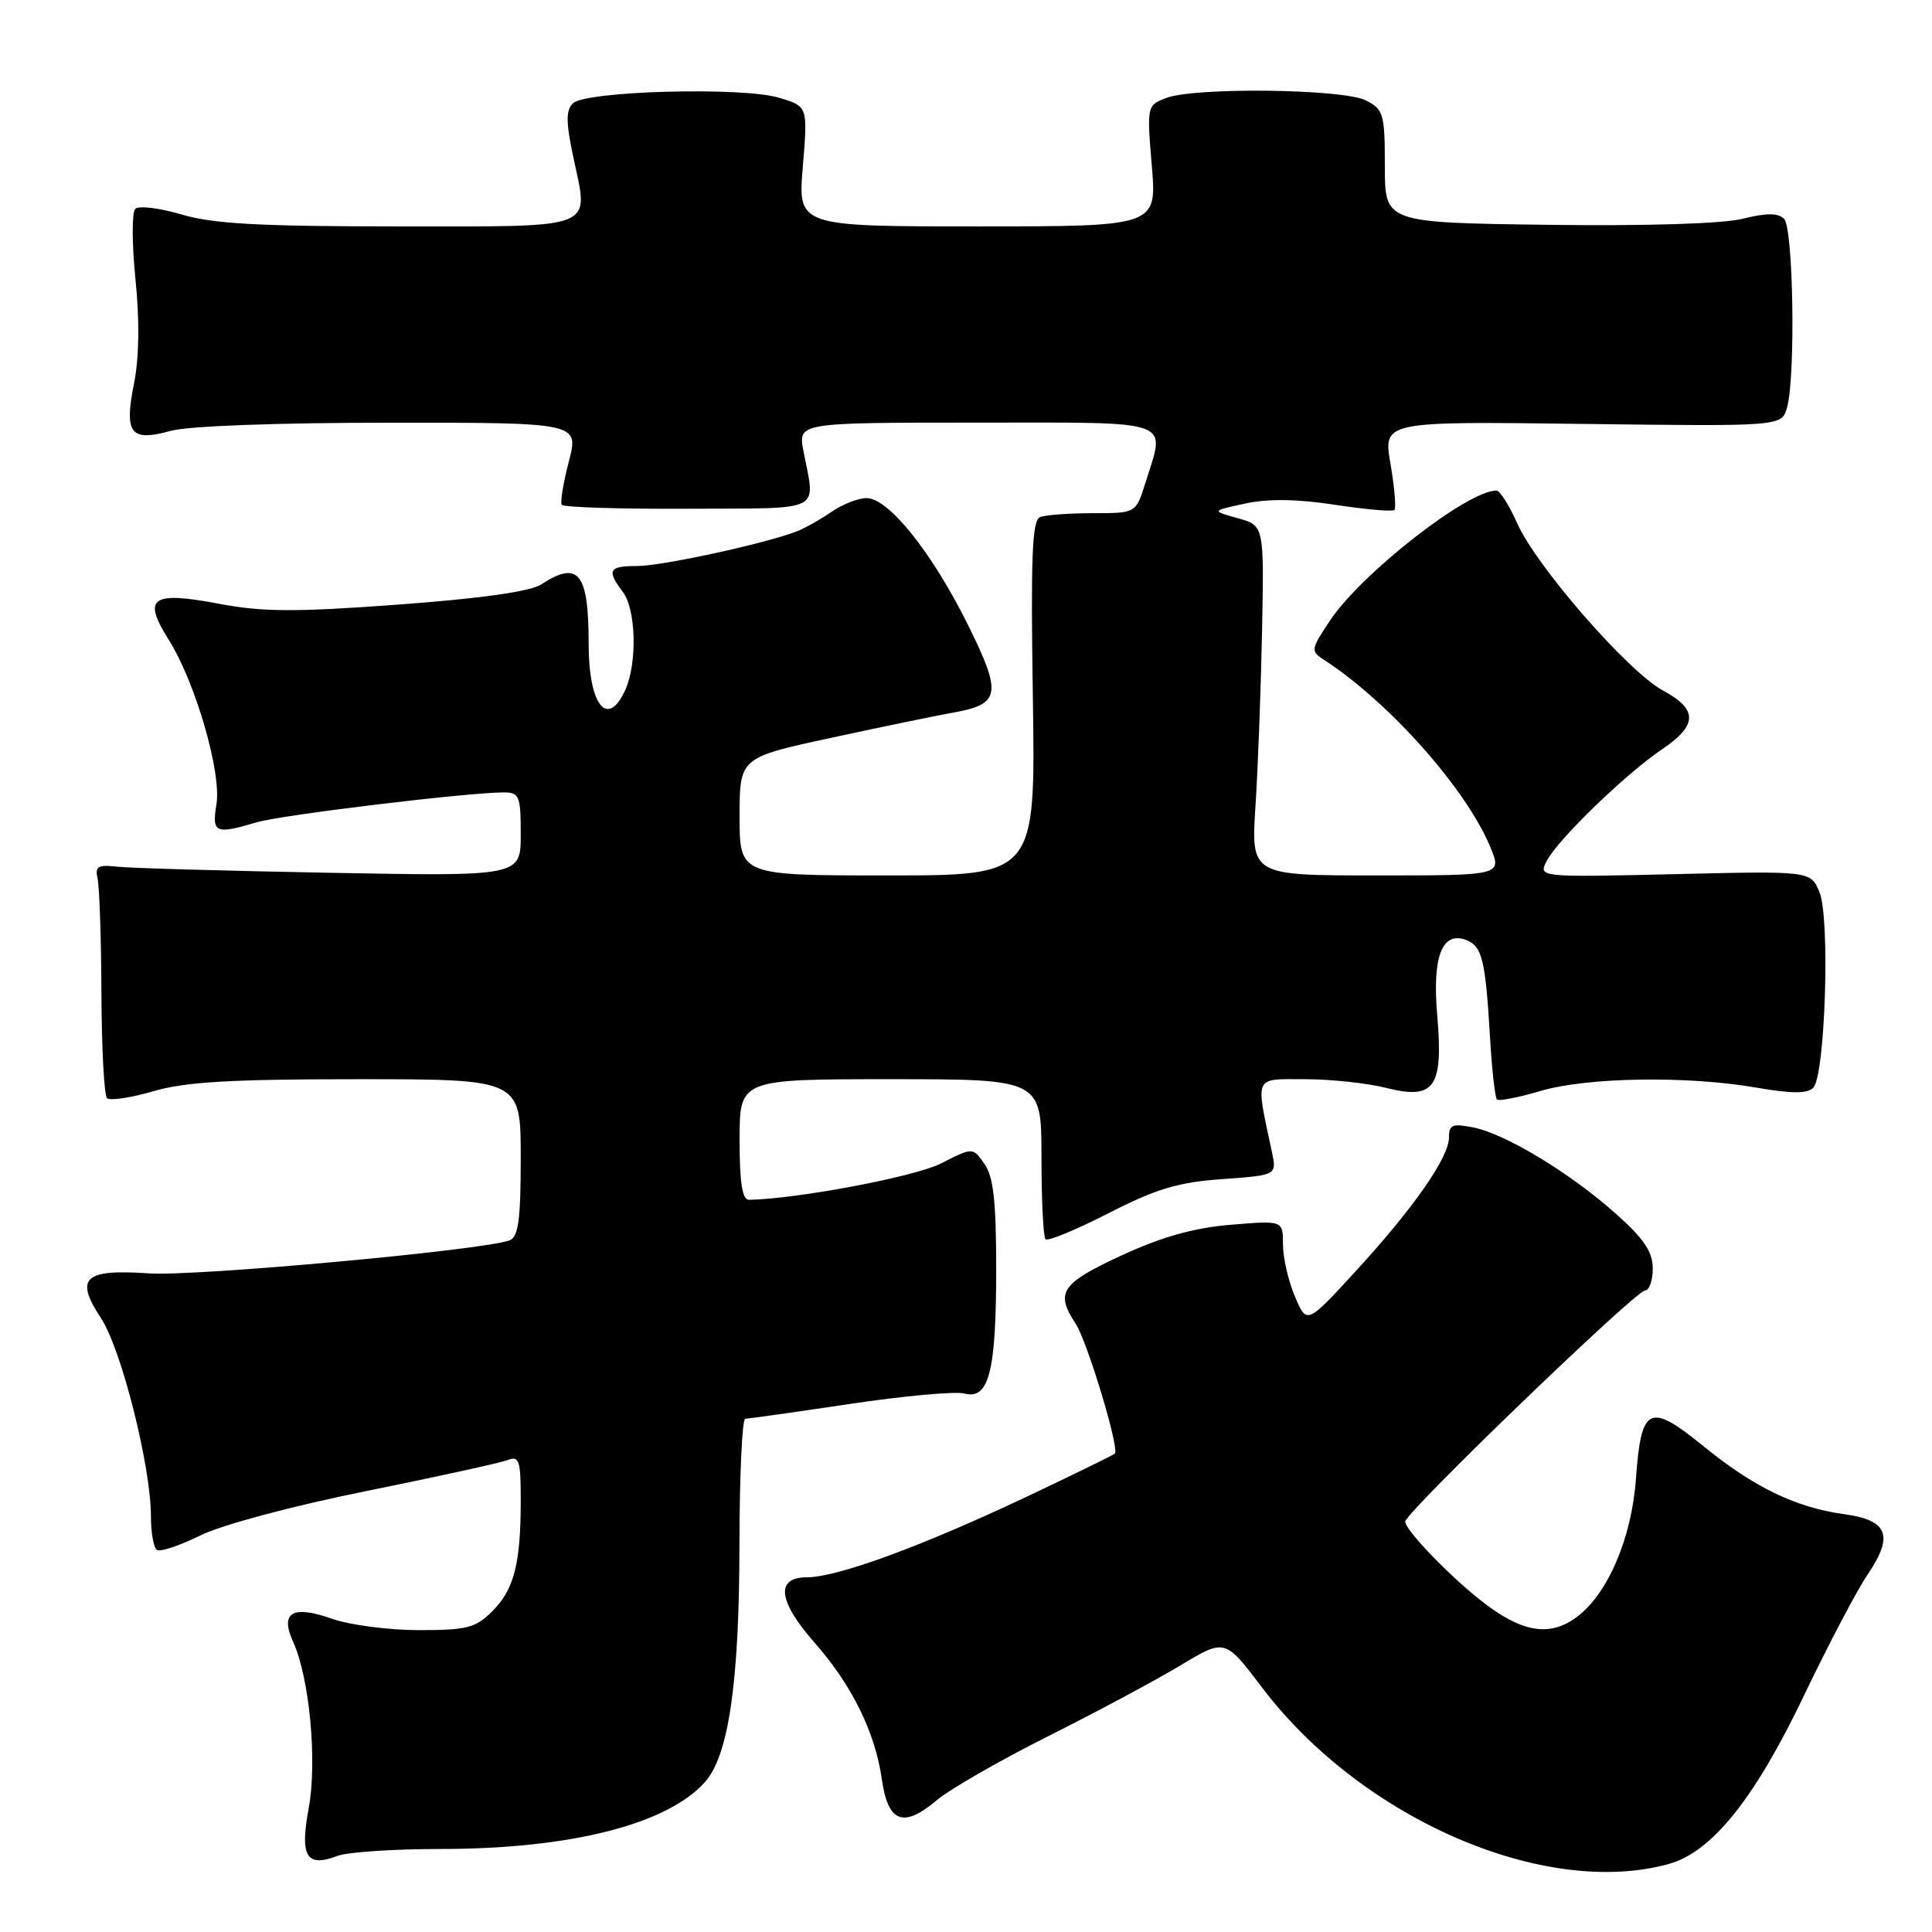 <?xml version="1.0" encoding="UTF-8" standalone="no"?>
<!DOCTYPE svg PUBLIC "-//W3C//DTD SVG 1.1//EN" "http://www.w3.org/Graphics/SVG/1.1/DTD/svg11.dtd" >
<svg xmlns="http://www.w3.org/2000/svg" xmlns:xlink="http://www.w3.org/1999/xlink" version="1.1" viewBox="0 0 256 256">
 <g >
 <path fill="currentColor"
d=" M 221.14 246.98 C 226.85 245.39 232.49 238.35 239.06 224.62 C 242.26 217.94 246.04 210.74 247.47 208.63 C 250.97 203.48 250.18 201.43 244.38 200.64 C 237.95 199.76 232.39 197.07 225.67 191.59 C 218.54 185.79 217.46 186.32 216.77 195.94 C 216.21 203.86 212.99 211.32 208.84 214.33 C 204.52 217.46 200.11 215.97 192.44 208.80 C 188.85 205.44 186.05 202.20 186.21 201.59 C 186.63 200.01 216.75 171.00 217.97 171.00 C 218.54 171.00 219.00 169.69 219.00 168.09 C 219.00 165.88 217.84 164.15 214.13 160.84 C 208.07 155.44 199.51 150.25 195.24 149.40 C 192.47 148.84 192.00 149.03 192.00 150.70 C 192.00 153.36 187.30 160.10 179.58 168.50 C 173.15 175.50 173.15 175.50 171.58 171.78 C 170.71 169.74 170.00 166.63 170.00 164.89 C 170.00 161.71 170.00 161.71 163.07 162.29 C 158.16 162.70 153.94 163.89 148.57 166.37 C 140.60 170.06 139.80 171.24 142.53 175.40 C 144.08 177.77 148.37 191.97 147.72 192.61 C 147.53 192.80 142.22 195.40 135.94 198.37 C 122.17 204.88 110.93 209.00 106.94 209.00 C 102.71 209.00 103.08 212.14 107.95 217.68 C 112.87 223.27 115.96 229.53 116.84 235.72 C 117.67 241.53 119.68 242.29 124.18 238.50 C 125.92 237.04 132.56 233.23 138.94 230.03 C 145.33 226.83 153.20 222.61 156.44 220.66 C 162.32 217.12 162.32 217.12 167.20 223.57 C 180.40 241.00 204.69 251.55 221.14 246.98 Z  M 58.38 245.00 C 75.55 245.00 88.44 241.74 93.42 236.12 C 96.55 232.61 97.96 222.89 97.98 204.75 C 97.99 195.54 98.34 188.00 98.75 187.99 C 99.16 187.99 105.37 187.11 112.55 186.04 C 119.73 184.96 126.59 184.34 127.79 184.65 C 131.04 185.51 132.00 181.75 132.00 168.16 C 132.00 159.19 131.64 155.93 130.45 154.23 C 128.90 152.01 128.90 152.01 124.70 154.16 C 121.28 155.91 105.65 158.87 99.25 158.98 C 98.35 158.99 98.00 156.74 98.00 151.00 C 98.00 143.00 98.00 143.00 118.00 143.00 C 138.00 143.00 138.00 143.00 138.00 153.33 C 138.00 159.02 138.24 163.91 138.54 164.21 C 138.84 164.50 142.60 162.95 146.90 160.75 C 153.22 157.52 156.11 156.65 161.96 156.24 C 169.19 155.72 169.19 155.72 168.53 152.61 C 166.35 142.36 166.06 143.00 172.93 143.00 C 176.33 143.00 181.18 143.52 183.71 144.16 C 190.10 145.77 191.26 144.09 190.44 134.53 C 189.76 126.76 191.09 123.33 194.29 124.56 C 196.38 125.36 196.83 127.18 197.43 137.36 C 197.68 141.69 198.10 145.43 198.35 145.68 C 198.60 145.93 201.18 145.43 204.08 144.57 C 210.28 142.73 223.58 142.52 232.75 144.12 C 237.39 144.92 239.47 144.93 240.26 144.14 C 241.85 142.55 242.52 121.68 241.09 118.22 C 239.92 115.40 239.92 115.40 221.86 115.83 C 203.79 116.25 203.79 116.25 204.99 114.01 C 206.54 111.11 215.44 102.52 220.25 99.27 C 224.97 96.08 224.99 93.99 220.34 91.49 C 215.73 89.00 203.54 75.01 201.02 69.31 C 199.97 66.94 198.74 65.00 198.29 65.00 C 194.44 65.00 180.34 76.02 176.21 82.26 C 173.64 86.14 173.63 86.25 175.54 87.50 C 184.16 93.13 194.31 104.58 197.48 112.25 C 199.03 116.00 199.03 116.00 182.39 116.00 C 165.76 116.00 165.76 116.00 166.36 106.75 C 166.69 101.66 167.08 91.23 167.23 83.57 C 167.50 69.63 167.50 69.63 164.00 68.66 C 160.50 67.69 160.50 67.69 165.00 66.72 C 168.05 66.06 171.89 66.12 176.91 66.89 C 180.98 67.51 184.52 67.82 184.77 67.57 C 185.01 67.32 184.78 64.58 184.25 61.47 C 183.27 55.83 183.27 55.83 209.68 56.17 C 236.09 56.50 236.09 56.50 236.79 54.00 C 237.94 49.94 237.63 30.23 236.40 29.00 C 235.60 28.20 234.09 28.20 230.90 28.99 C 228.21 29.65 218.16 29.96 205.00 29.79 C 183.50 29.50 183.50 29.50 183.50 22.05 C 183.50 15.10 183.33 14.50 181.00 13.31 C 177.99 11.77 158.37 11.53 154.54 12.98 C 151.97 13.96 151.96 14.02 152.62 21.98 C 153.29 30.00 153.29 30.00 129.50 30.00 C 105.71 30.00 105.71 30.00 106.38 22.05 C 107.04 14.09 107.04 14.09 103.23 12.95 C 98.33 11.48 77.55 12.05 75.90 13.70 C 74.97 14.63 74.99 16.24 75.98 20.90 C 78.03 30.55 79.43 30.00 52.71 30.00 C 34.37 30.00 28.23 29.66 24.06 28.42 C 21.14 27.56 18.38 27.22 17.92 27.68 C 17.46 28.14 17.48 32.34 17.95 37.01 C 18.51 42.49 18.44 47.38 17.76 50.80 C 16.43 57.48 17.28 58.57 22.63 57.09 C 24.91 56.45 36.79 56.01 51.60 56.01 C 76.71 56.00 76.71 56.00 75.38 61.13 C 74.64 63.95 74.22 66.54 74.43 66.88 C 74.64 67.22 82.16 67.46 91.15 67.41 C 109.44 67.32 108.04 68.02 106.46 59.75 C 105.74 56.00 105.74 56.00 129.37 56.00 C 156.05 56.00 154.44 55.42 151.76 64.02 C 150.51 68.00 150.51 68.00 144.84 68.00 C 141.72 68.00 138.56 68.23 137.83 68.51 C 136.76 68.92 136.57 73.62 136.86 92.51 C 137.21 116.00 137.21 116.00 117.61 116.00 C 98.00 116.00 98.00 116.00 98.00 108.19 C 98.00 100.38 98.00 100.38 110.25 97.74 C 116.99 96.28 124.17 94.80 126.21 94.44 C 132.59 93.32 132.82 91.99 128.22 82.72 C 123.48 73.18 117.73 66.00 114.83 66.00 C 113.72 66.00 111.61 66.83 110.15 67.84 C 108.69 68.85 106.60 70.02 105.50 70.44 C 101.22 72.07 87.70 75.00 84.44 75.00 C 80.65 75.00 80.35 75.55 82.53 78.44 C 84.29 80.76 84.46 87.90 82.84 91.45 C 80.50 96.58 78.00 93.44 78.00 85.38 C 78.00 75.88 76.68 74.21 71.71 77.44 C 70.26 78.38 63.78 79.30 52.79 80.11 C 39.10 81.12 34.81 81.10 29.01 80.00 C 20.06 78.31 18.83 79.19 22.35 84.76 C 25.88 90.36 29.37 102.35 28.68 106.57 C 28.06 110.39 28.52 110.59 34.01 108.96 C 37.31 107.98 61.90 105.01 66.75 105.00 C 68.81 105.00 69.00 105.46 69.00 110.56 C 69.00 116.12 69.00 116.12 43.75 115.65 C 29.86 115.39 17.15 115.03 15.50 114.84 C 12.94 114.55 12.57 114.80 12.94 116.50 C 13.18 117.60 13.41 124.42 13.44 131.66 C 13.47 138.90 13.80 145.13 14.18 145.51 C 14.55 145.88 17.32 145.47 20.33 144.59 C 24.59 143.35 30.61 143.00 47.40 143.00 C 69.00 143.00 69.00 143.00 69.00 153.39 C 69.00 161.62 68.69 163.90 67.53 164.35 C 64.15 165.65 25.96 169.15 19.76 168.73 C 11.12 168.14 9.86 169.31 13.39 174.68 C 16.09 178.78 20.00 194.32 20.00 200.93 C 20.00 203.10 20.36 205.11 20.81 205.38 C 21.25 205.66 23.84 204.79 26.56 203.45 C 29.40 202.05 38.74 199.55 48.50 197.58 C 57.85 195.69 66.29 193.84 67.25 193.47 C 68.80 192.86 69.00 193.48 69.00 198.77 C 69.00 207.19 68.13 210.60 65.24 213.49 C 63.02 215.71 61.89 216.00 55.49 216.00 C 51.51 216.00 46.31 215.32 43.95 214.48 C 38.75 212.65 37.07 213.66 38.84 217.55 C 41.01 222.30 42.05 233.38 40.91 239.55 C 39.71 246.02 40.59 247.49 44.73 245.91 C 46.05 245.41 52.19 245.00 58.38 245.00 Z "/>
</g>
</svg>